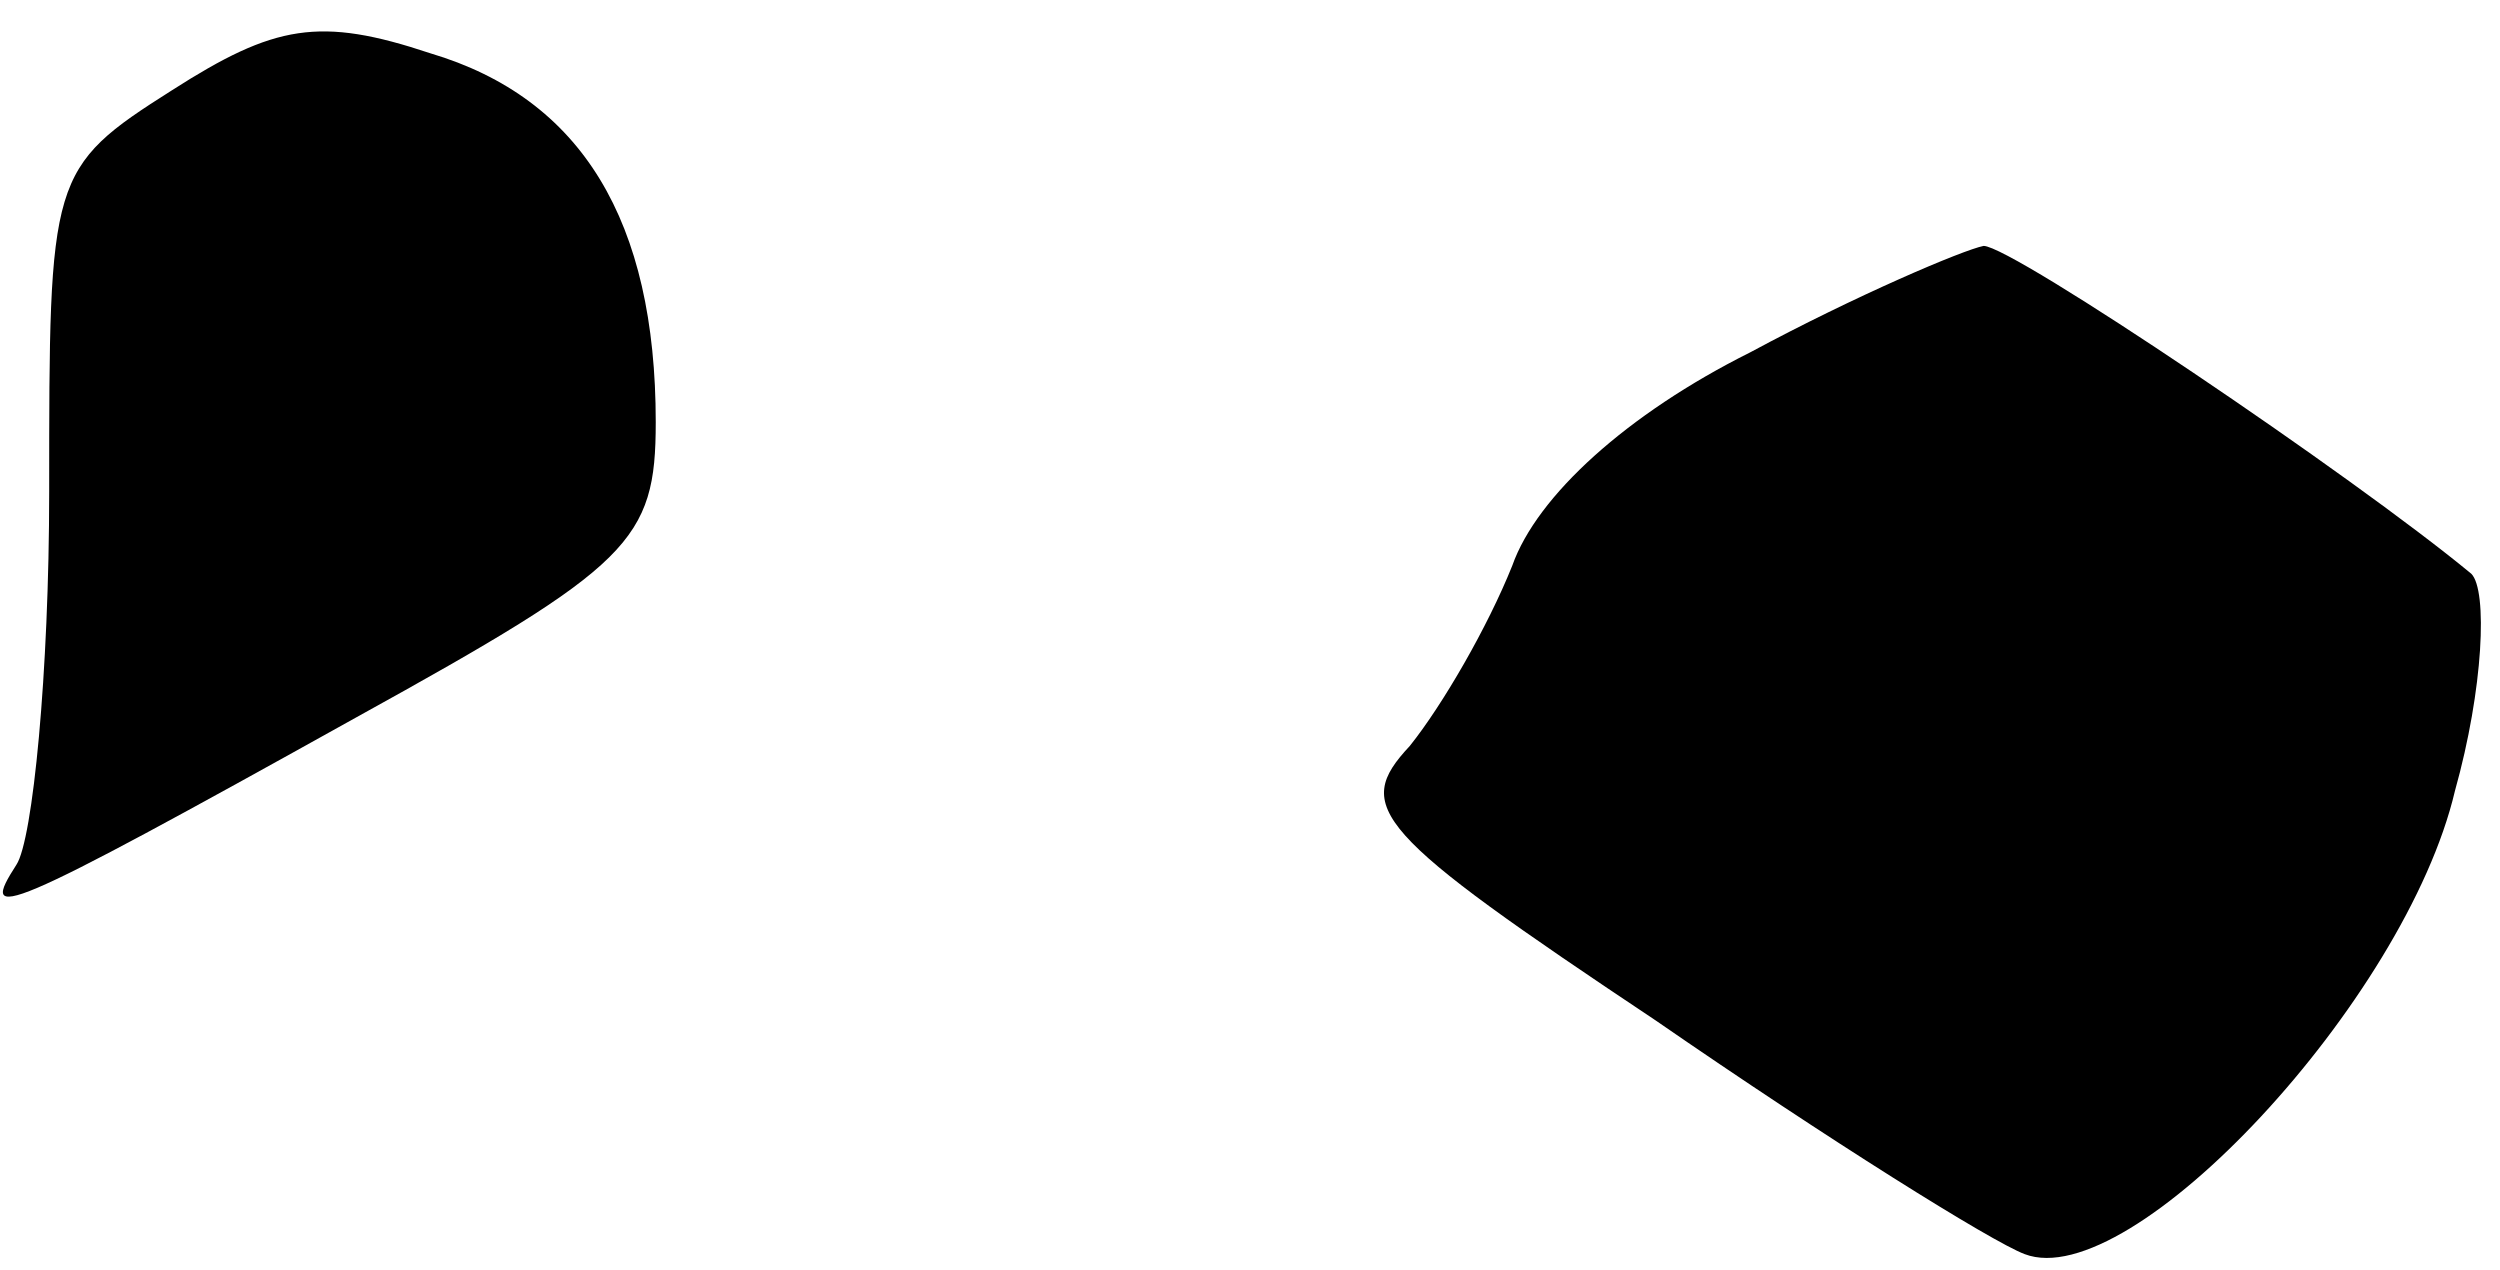 <?xml version="1.0" standalone="no"?>
<!DOCTYPE svg PUBLIC "-//W3C//DTD SVG 20010904//EN"
 "http://www.w3.org/TR/2001/REC-SVG-20010904/DTD/svg10.dtd">
<svg version="1.0" xmlns="http://www.w3.org/2000/svg"
 width="61pt" height="31pt" viewBox="0 0 61 31"
 preserveAspectRatio="xMidYMid meet">
<g transform="translate(0,31) scale(0.1,-0.1)"
fill="#000000" stroke="none">
<path fill="#000000" stroke="none" d="M42 288 c-30 -19 -30 -21 -30 -98 0
-44 -4 -85 -8 -91 -9 -14 -5 -13 83 36 67 37 73 43 73 72 0 49 -18 79 -55 90
-27 9 -38 7 -63 -9z"/>
<path fill="#000000" stroke="none" d="M427 224 c-30 -15 -52 -35 -58 -52 -6
-15 -17 -34 -25 -44 -14 -15 -9 -21 60 -67 42 -29 82 -54 90 -57 26 -10 93 62
105 113 7 25 8 49 4 53 -29 24 -112 80 -119 80 -5 -1 -31 -12 -57 -26z"/>
</g>
</svg>
